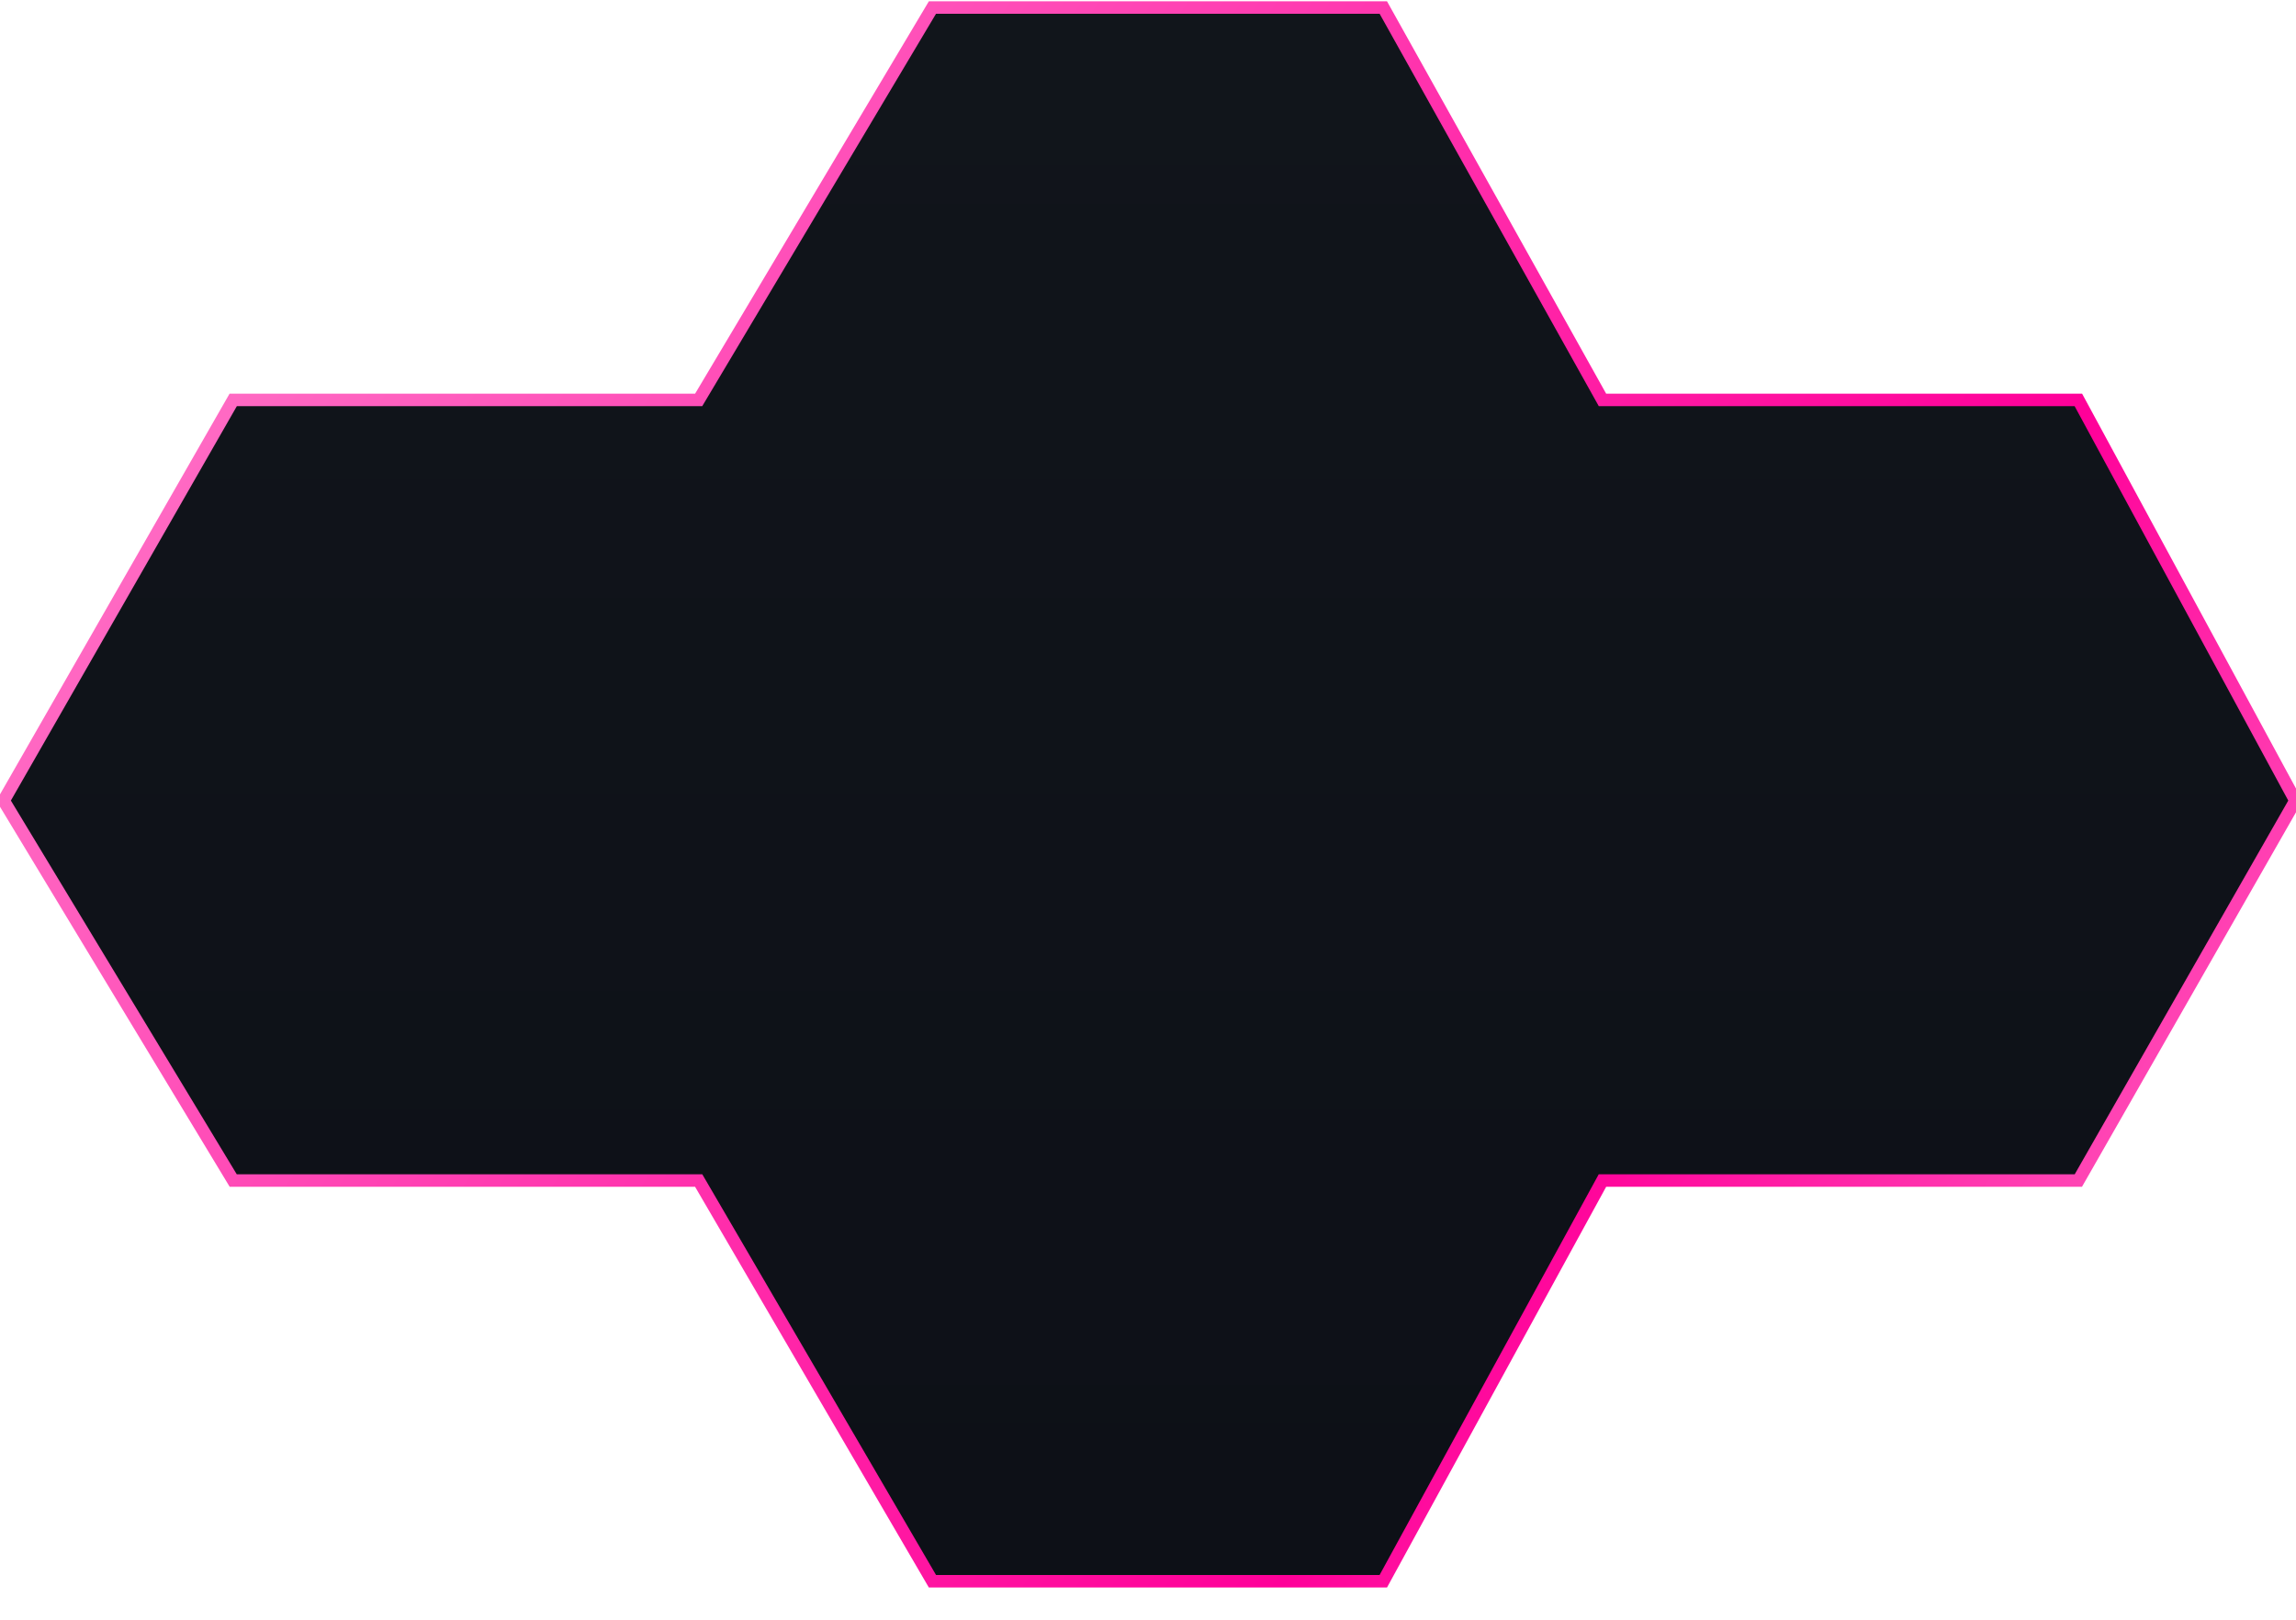 <svg width="550" height="388" viewBox="31 30 550 388" fill="none" xmlns="http://www.w3.org/2000/svg">
  <path d="M362.365 408.8H254.365L198.365 312.8H86.865L31.865 221.8L86.865 125.8H198.365L254.365 31.8H362.365L414.865 125.8H528.865L580.865 221.8L528.865 312.8H414.865L362.365 408.8Z" 
    fill="url(#paint0_linear_3_23)"
    stroke="url(#paint1_linear_3_23)" 
    stroke-width="3"/>
  <defs>
    <linearGradient id="paint0_linear_3_23" x1="306.365" y1="31.8" x2="306.365" y2="408.8" gradientUnits="userSpaceOnUse">
      <stop stop-color="#11151B"/>
      <stop offset="1" stop-color="#0D1017"/>
    </linearGradient>
    <linearGradient id="paint1_linear_3_23" x1="31.865" y1="31.8" x2="580.865" y2="408.8" gradientUnits="userSpaceOnUse">
      <stop stop-color="#FF85CE"/>
      <stop offset="0.7" stop-color="#FF0099"/>
      <stop offset="1" stop-color="#FF85CE"/>
    </linearGradient>
  </defs>
</svg>
